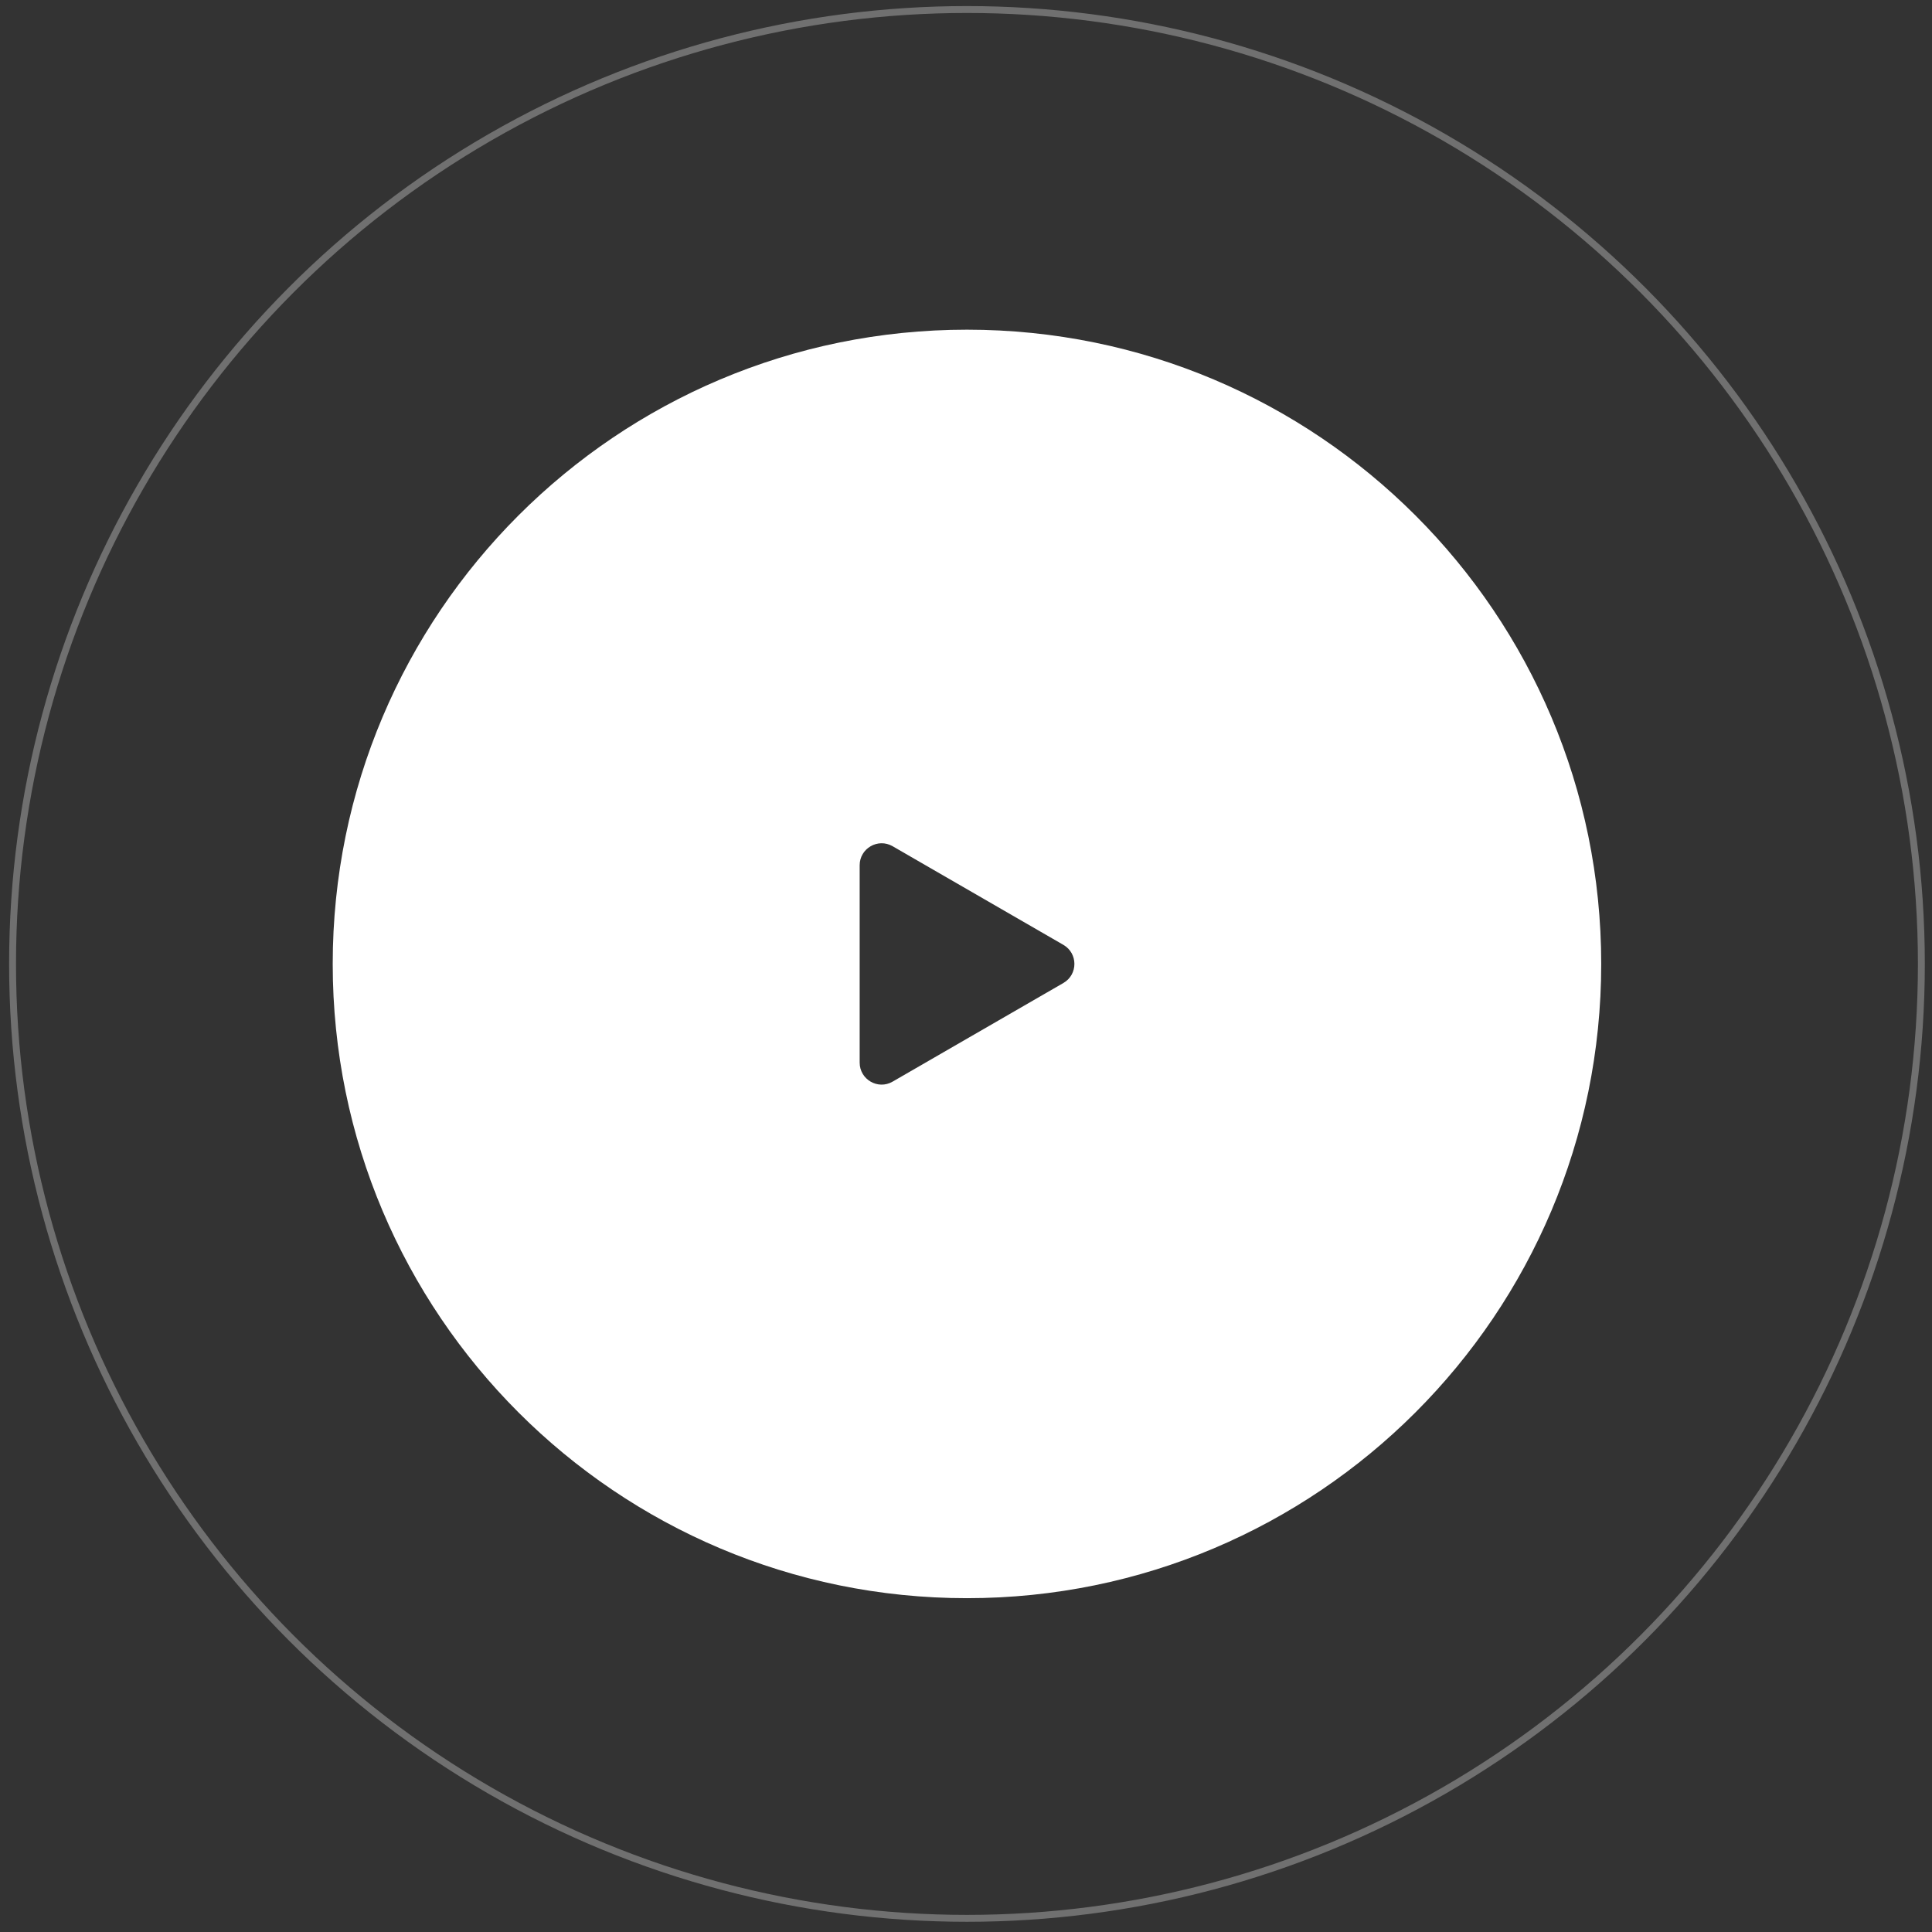<?xml version="1.0" encoding="utf-8"?>
<!-- Generator: Adobe Illustrator 25.2.3, SVG Export Plug-In . SVG Version: 6.00 Build 0)  -->
<svg version="1.1" id="Calque_1" xmlns="http://www.w3.org/2000/svg" xmlns:xlink="http://www.w3.org/1999/xlink" x="0px" y="0px"
	 viewBox="0 0 280 280" style="enable-background:new 0 0 280 280;" xml:space="preserve">
<rect x="0" y="0" width="280" height="280" fill="#333333" stroke="none"/>
<style type="text/css">
	.st0{fill:#FFFFFF;}
	.st1{opacity:0.3;fill:none;stroke:#FFFFFF;stroke-miterlimit:10;}
</style>
<path class="st0" d="M140.14,47.78c-50.77,0-91.92,41.15-91.92,91.92s41.15,91.92,91.92,91.92s91.92-41.15,91.92-91.92
	S190.91,47.78,140.14,47.78z M154.12,142.46l-12.38,7.15l-12.38,7.15c-2.12,1.23-4.77-0.31-4.77-2.76v-14.3v-14.3
	c0-2.45,2.65-3.98,4.77-2.76l12.38,7.15l12.38,7.15C156.24,138.17,156.24,141.23,154.12,142.46z"/>
<circle class="st1" cx="140.14" cy="139.7" r="138.32"/>
</svg>
